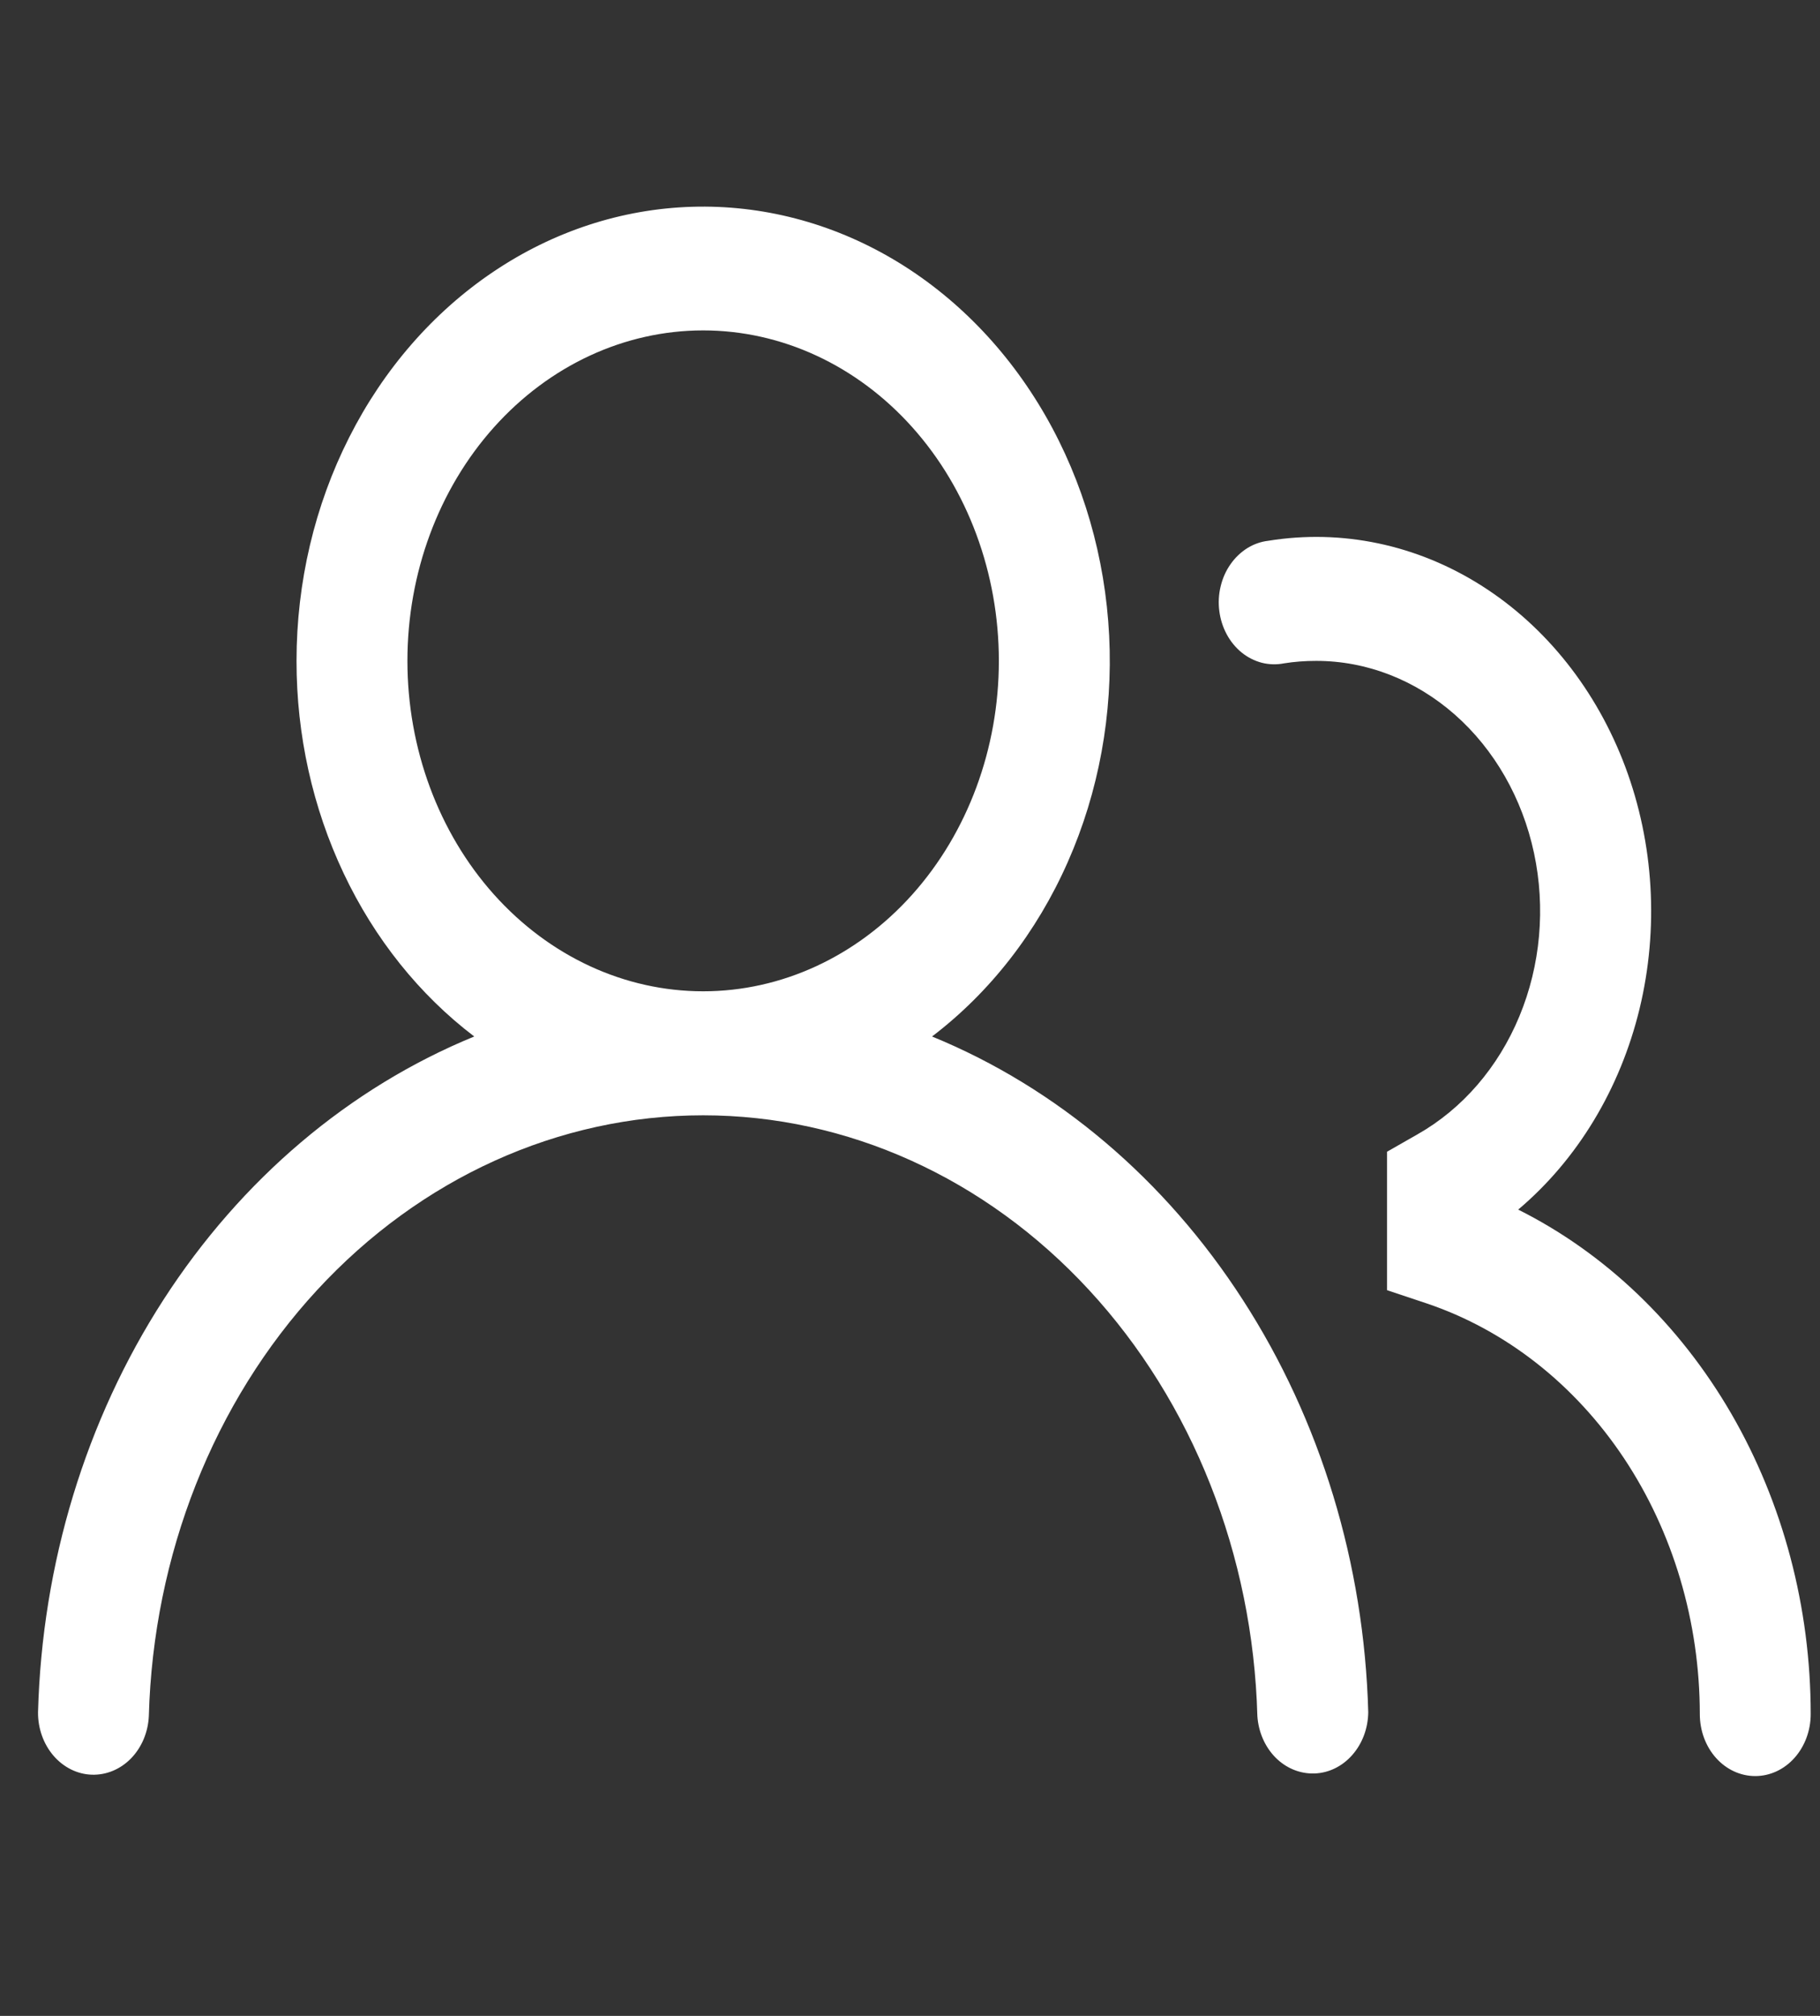 <svg width="28" height="31" viewBox="0 0 28 31" fill="none" xmlns="http://www.w3.org/2000/svg">
<rect x="0" y="0" width="28" height="31" fill="#333333" stroke="none"/>
<g id="ICONE_CLIENTE" clip-path="url(#clip0_1_802)">
<path id="Vector" d="M4.562 10.163C4.562 8.958 4.841 7.774 5.372 6.726C5.902 5.677 6.667 4.8 7.59 4.179C8.514 3.557 9.566 3.213 10.644 3.18C11.722 3.147 12.79 3.425 13.743 3.988C14.696 4.551 15.503 5.38 16.085 6.394C16.667 7.408 17.004 8.573 17.064 9.775C17.124 10.978 16.905 12.177 16.427 13.257C15.95 14.337 15.23 15.261 14.339 15.939C16.259 16.725 17.924 18.135 19.119 19.987C20.316 21.838 20.988 24.048 21.05 26.33C21.047 26.576 20.96 26.811 20.805 26.987C20.651 27.163 20.442 27.265 20.222 27.272C20.001 27.279 19.787 27.192 19.623 27.027C19.46 26.862 19.36 26.633 19.344 26.387C19.276 23.912 18.348 21.563 16.756 19.839C15.165 18.115 13.034 17.151 10.817 17.151C8.6 17.151 6.469 18.115 4.878 19.839C3.286 21.563 2.358 23.912 2.29 26.387C2.279 26.636 2.181 26.87 2.017 27.039C1.853 27.208 1.636 27.298 1.413 27.291C1.19 27.284 0.979 27.179 0.824 27C0.669 26.82 0.583 26.58 0.585 26.331C0.647 24.049 1.319 21.839 2.515 19.987C3.711 18.135 5.376 16.725 7.296 15.939C6.453 15.298 5.763 14.437 5.287 13.43C4.81 12.423 4.561 11.301 4.562 10.163ZM10.818 5.081C9.611 5.081 8.454 5.617 7.6 6.57C6.747 7.522 6.268 8.815 6.268 10.163C6.268 11.51 6.747 12.803 7.6 13.756C8.454 14.709 9.611 15.244 10.818 15.244C12.024 15.244 13.182 14.709 14.035 13.756C14.888 12.803 15.367 11.51 15.367 10.163C15.367 8.815 14.888 7.522 14.035 6.57C13.182 5.617 12.024 5.081 10.818 5.081ZM20.247 10.163C20.079 10.163 19.915 10.175 19.753 10.201C19.641 10.223 19.525 10.22 19.413 10.192C19.302 10.163 19.196 10.11 19.103 10.035C19.011 9.96 18.932 9.865 18.873 9.755C18.814 9.646 18.775 9.524 18.759 9.398C18.742 9.271 18.749 9.142 18.779 9.018C18.808 8.895 18.859 8.779 18.93 8.678C19 8.577 19.088 8.493 19.188 8.43C19.288 8.368 19.398 8.329 19.512 8.316C20.644 8.133 21.797 8.375 22.791 9.005C23.786 9.635 24.564 10.616 25.005 11.794C25.445 12.972 25.522 14.28 25.224 15.513C24.925 16.745 24.269 17.831 23.357 18.601C24.697 19.272 25.835 20.361 26.634 21.737C27.432 23.114 27.857 24.719 27.857 26.359C27.857 26.612 27.767 26.854 27.607 27.033C27.447 27.212 27.23 27.312 27.004 27.312C26.777 27.312 26.56 27.212 26.4 27.033C26.24 26.854 26.151 26.612 26.151 26.359C26.15 24.942 25.741 23.562 24.984 22.424C24.227 21.287 23.162 20.452 21.947 20.043L21.339 19.84V17.711L21.805 17.445C22.497 17.054 23.05 16.414 23.375 15.629C23.701 14.844 23.78 13.959 23.6 13.117C23.42 12.275 22.991 11.526 22.383 10.99C21.774 10.454 21.022 10.162 20.247 10.163Z" fill="white"/>
</g>
<defs>
<clipPath id="clip0_1_802">
<rect width="27.299" height="30.488" fill="white" transform="translate(0.581)"/>
</clipPath>
</defs>
</svg>
